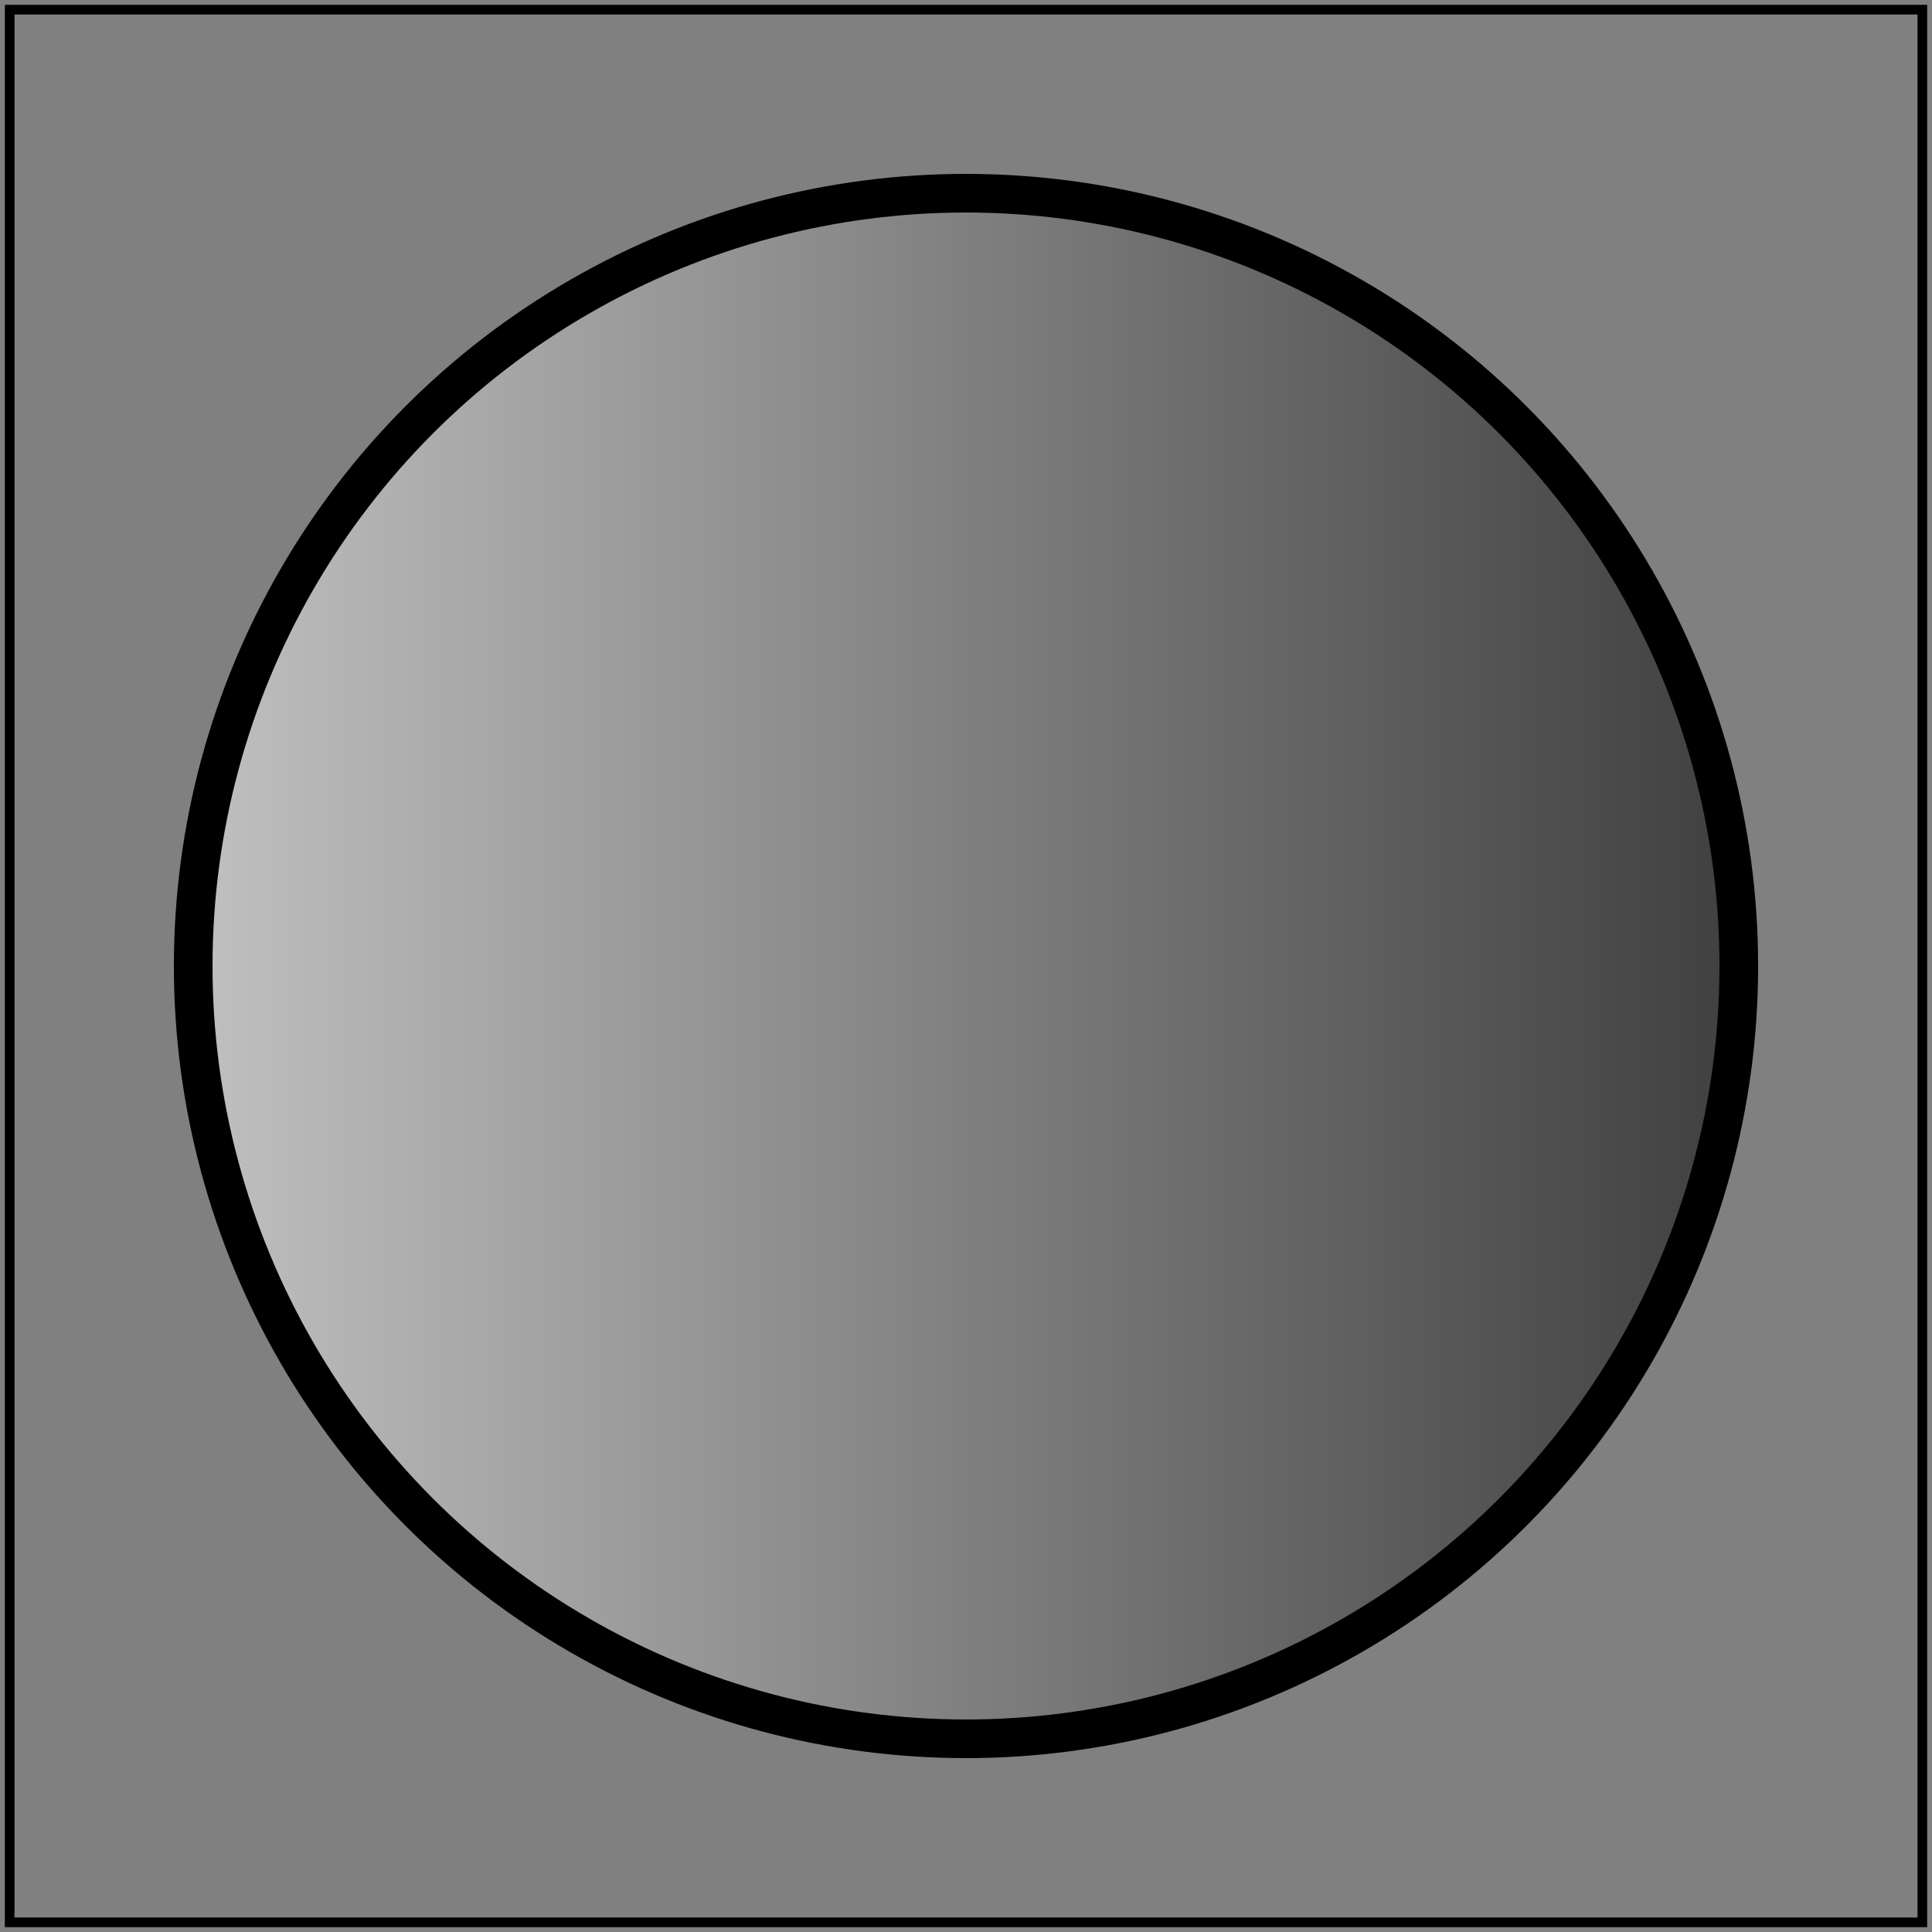 <svg id="svg1" viewBox="0 0 200 200" xmlns="http://www.w3.org/2000/svg">
    <rect x="0" y="0" width="200" height="200" fill="#808080" stroke="none"/>
    <title>With `linearGradient`</title>
    <desc>`fill-opacity` affects gradient</desc>

    <linearGradient id="lg1">
        <stop id="stop1" offset="0" stop-color="white"/>
        <stop id="stop2" offset="1" stop-color="black"/>
    </linearGradient>
    <circle id="circle1" cx="100" cy="100" r="80" fill="url(#lg1)" fill-opacity="0.5"
            stroke="black" stroke-width="4"/>

    <!-- image frame -->
    <rect id="frame" x="1" y="1" width="198" height="198" fill="none" stroke="black"/>
</svg>
